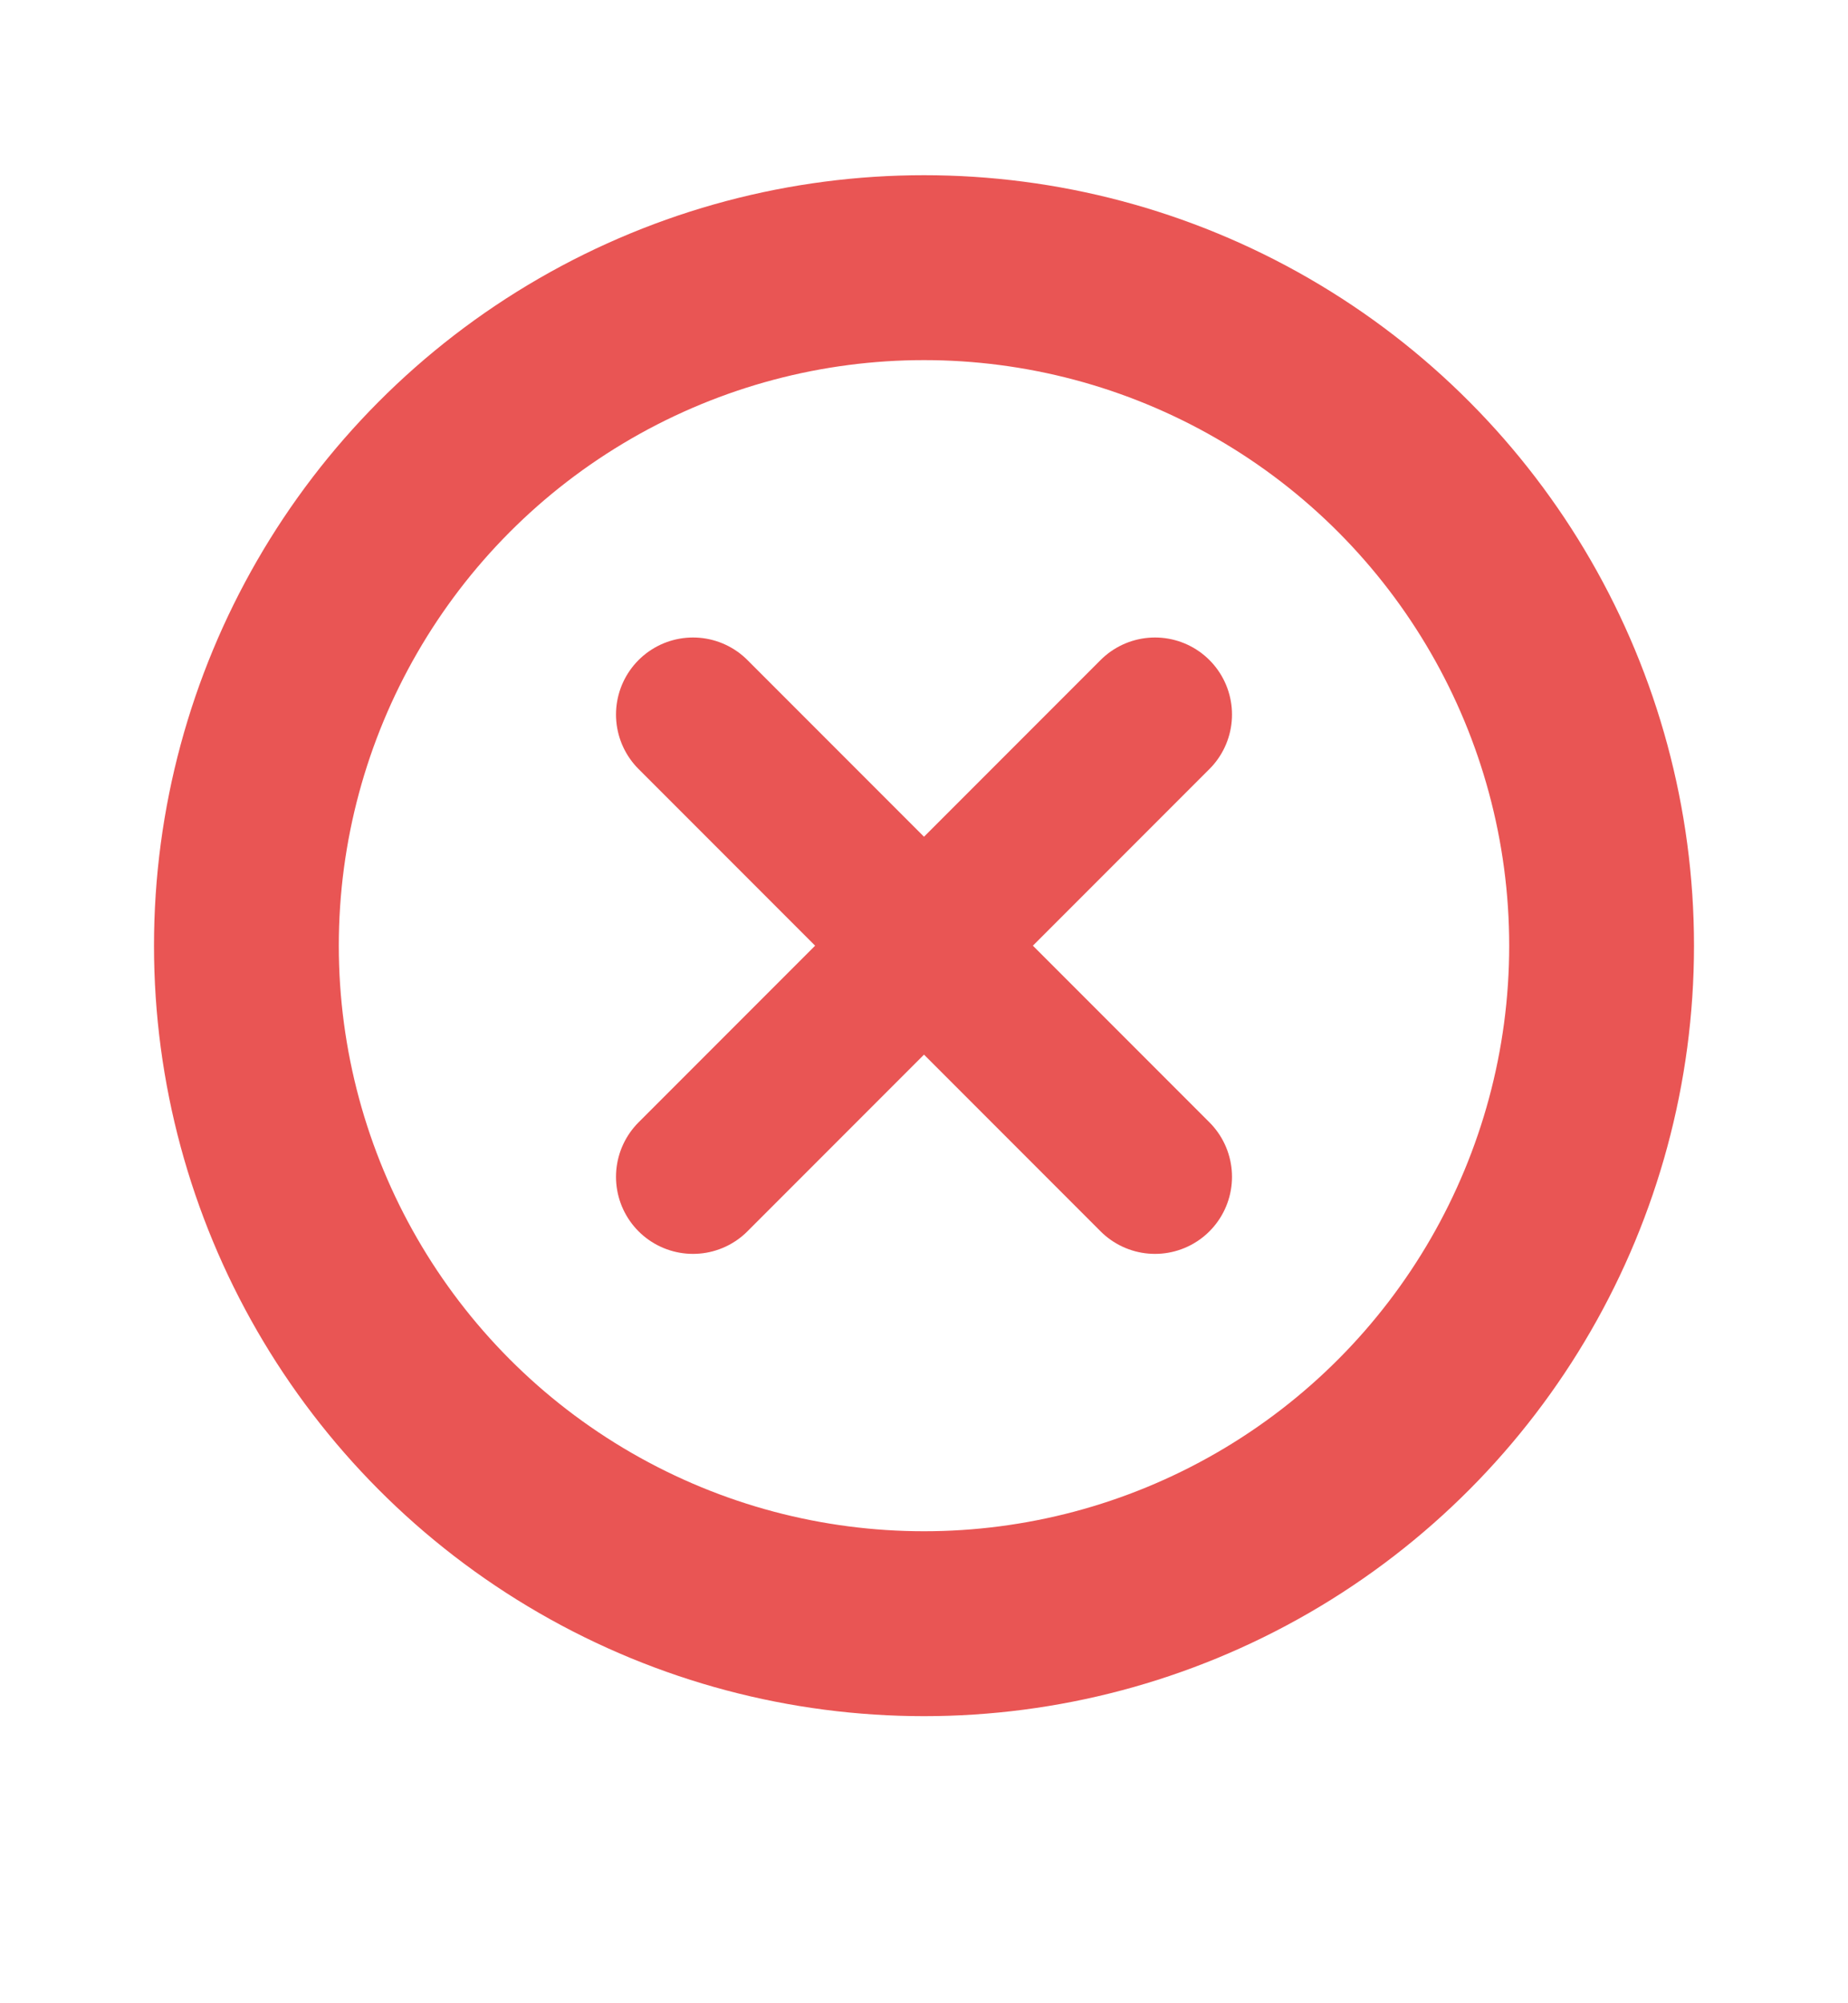 <svg width="12" height="13" viewBox="0 0 12 13" fill="none" xmlns="http://www.w3.org/2000/svg" id="notStarted">
<circle cx="6" cy="6.137" r="4.4" stroke="#E95554" stroke-width="1.2"/>
<g clip-path="url(#clip0_8777_96010)">
<path d="M4.5 4.637L7.5 7.637M4.5 7.637L7.5 4.637" stroke="#E95554" stroke-linecap="round" stroke-linejoin="round"/>
</g>
<defs>
<clipPath id="clip0_8777_96010">
<rect width="5" height="5" fill="white" transform="translate(3.5 3.637)"/>
</clipPath>
</defs>
</svg>

